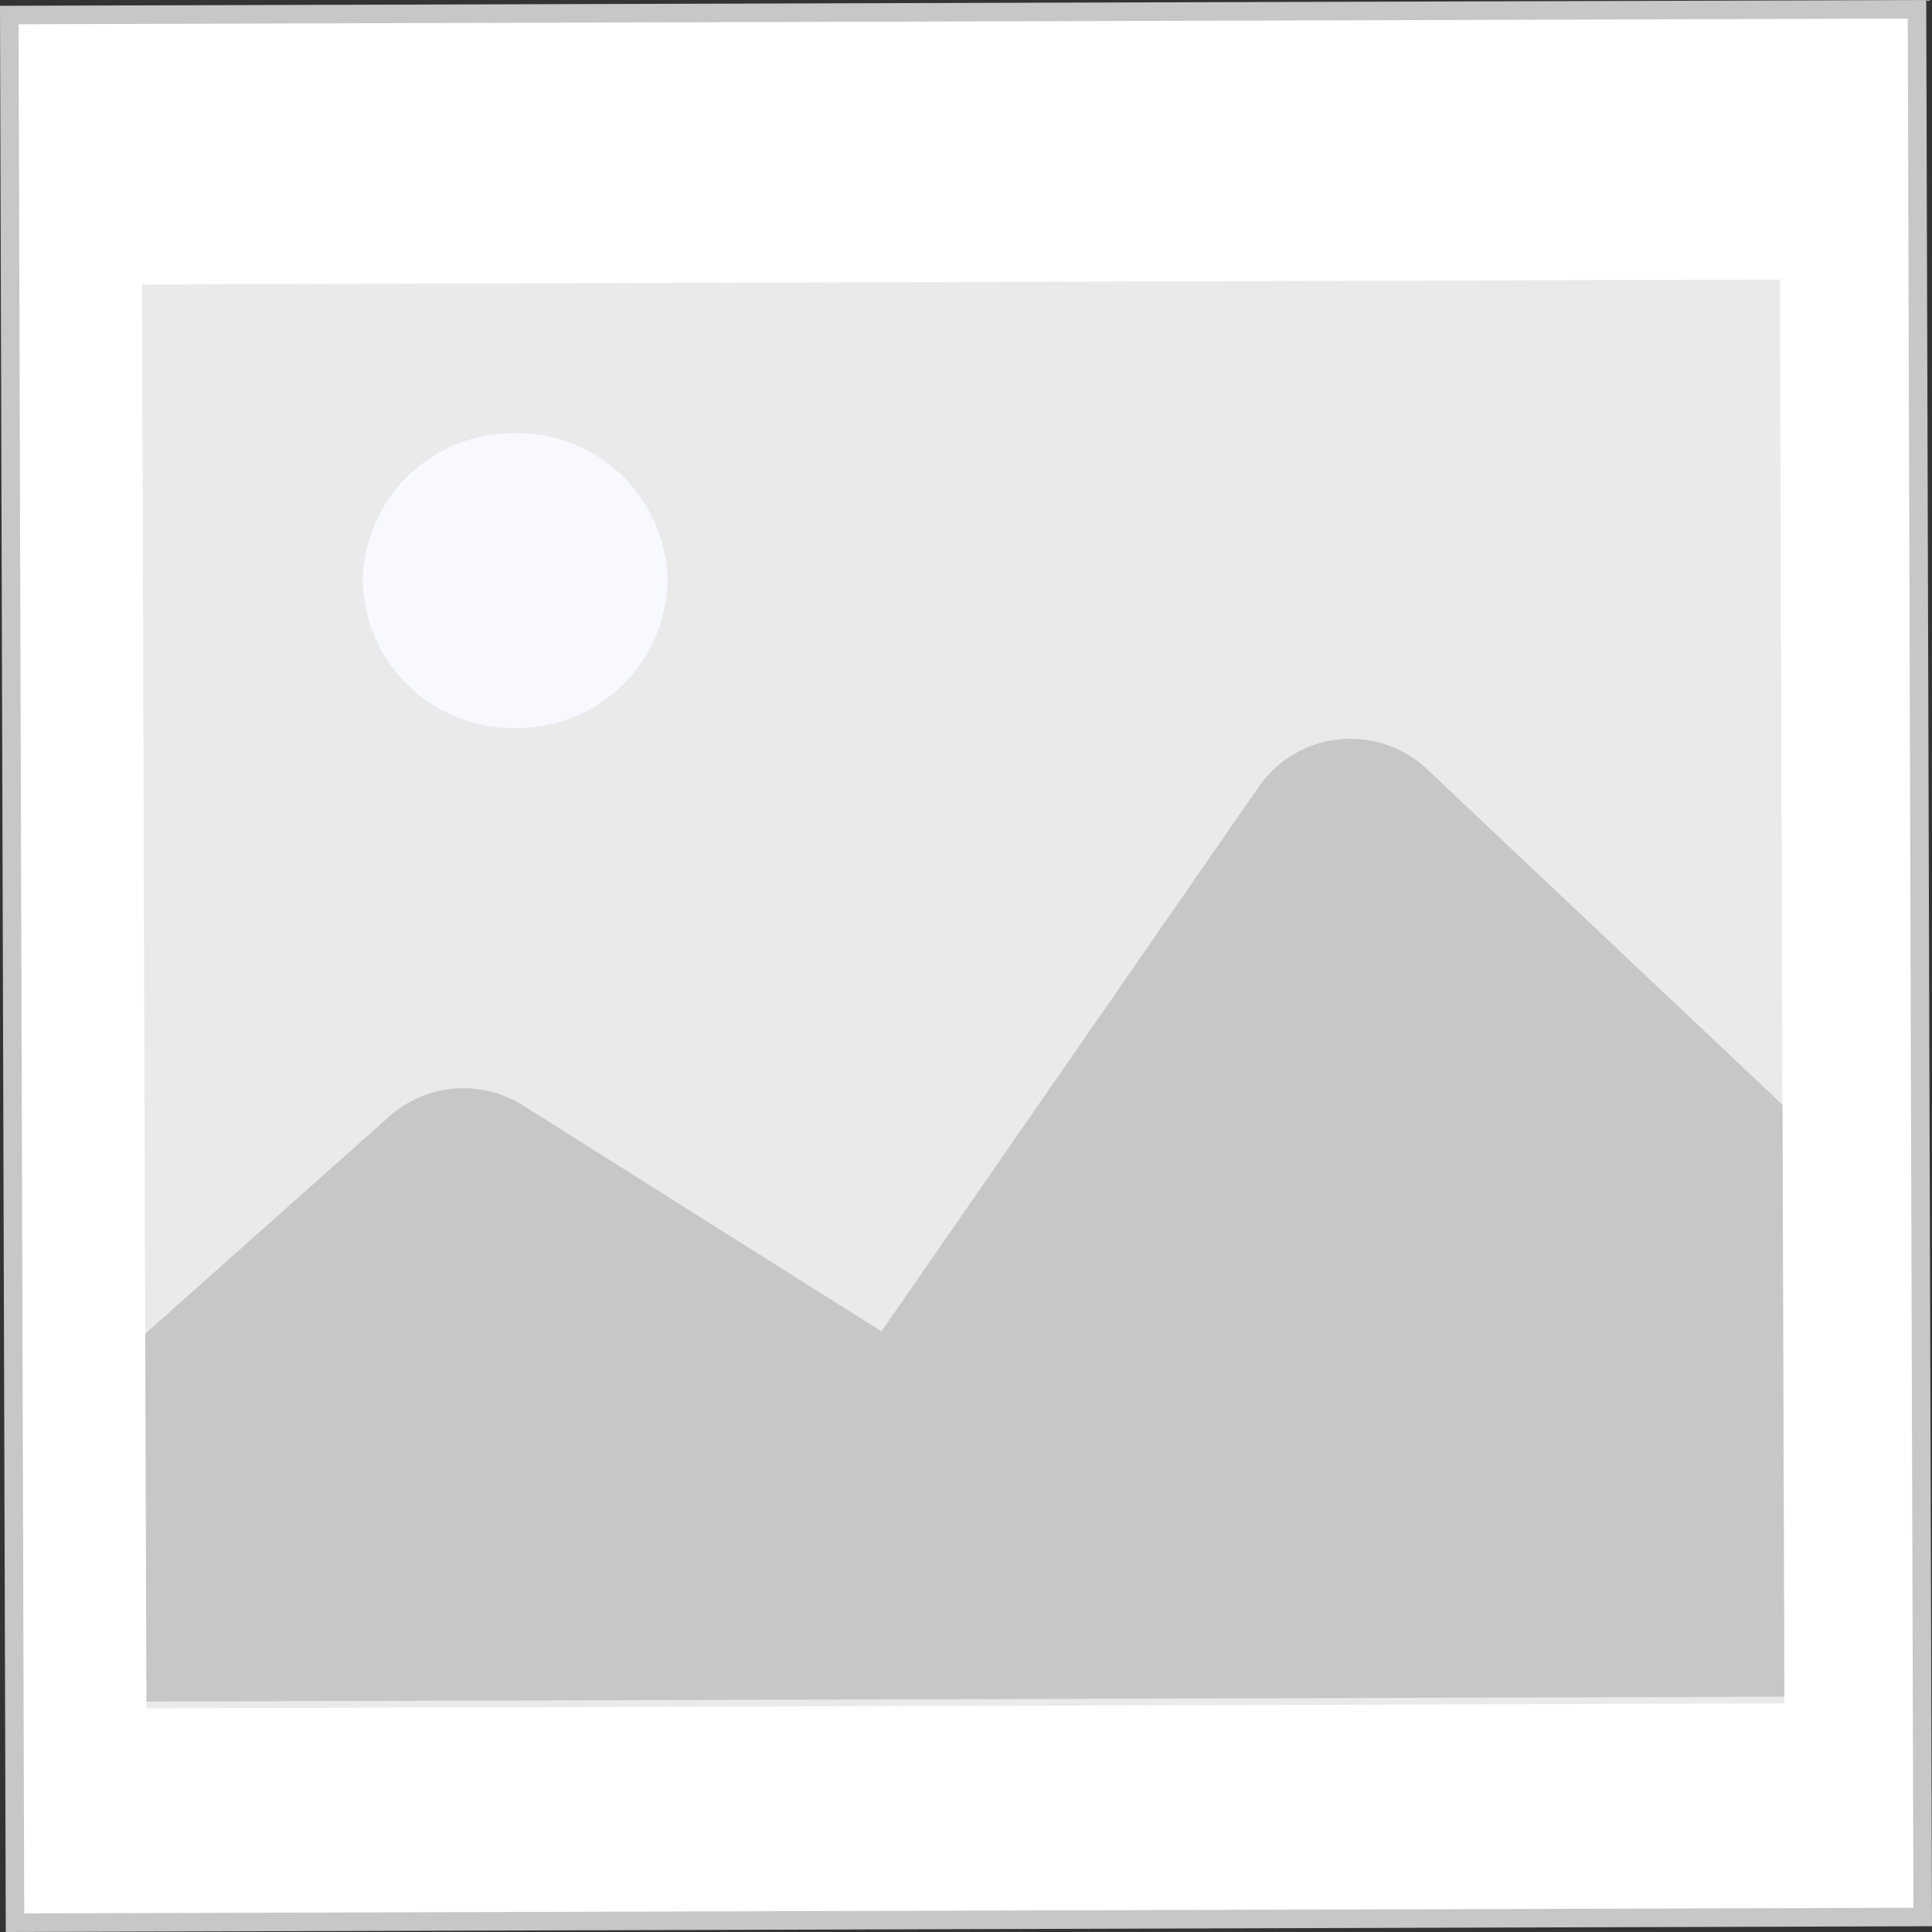 <svg xmlns="http://www.w3.org/2000/svg" width="104.324" height="104.324" viewBox="0 0 104.324 104.324">
  <rect x="0" y="0" width="104.324" height="104.324" fill="#333333" stroke="none"/>
  <g id="Group_11773" data-name="Group 11773" transform="translate(0.501 0.501)">
    <rect id="Rectangle_1518" data-name="Rectangle 1518" width="103.012" height="103.012" transform="matrix(1, -0.003, 0.003, 1, 0, 0.31)" fill="#fff" stroke="#c7c7c7" stroke-width="1"/>
    <rect id="Rectangle_1519" data-name="Rectangle 1519" width="88.443" height="76.887" transform="translate(7.169 14.858) rotate(-0.172)" fill="#eaeaea"/>
    <path id="Path_3183" data-name="Path 3183" d="M6286.318-2.574,6299.49-14.3a6.03,6.03,0,0,1,7.225-.6l19.357,12.2,20.366-29.4a6.031,6.031,0,0,1,9.1-.951l19.186,18.113.042,12.958.061,19.006-88.442.265Z" transform="translate(-6278.975 74.09)" fill="#c7c7c7"/>
    <path id="Path_3184" data-name="Path 3184" d="M6350.518-93.863a8.1,8.1,0,0,1-8.2,7.982,8.1,8.1,0,0,1-8.254-7.933,8.1,8.1,0,0,1,8.2-7.982A8.1,8.1,0,0,1,6350.518-93.863Z" transform="translate(-6314.975 124.688)" fill="#f8f9ff"/>
  </g>
</svg>
